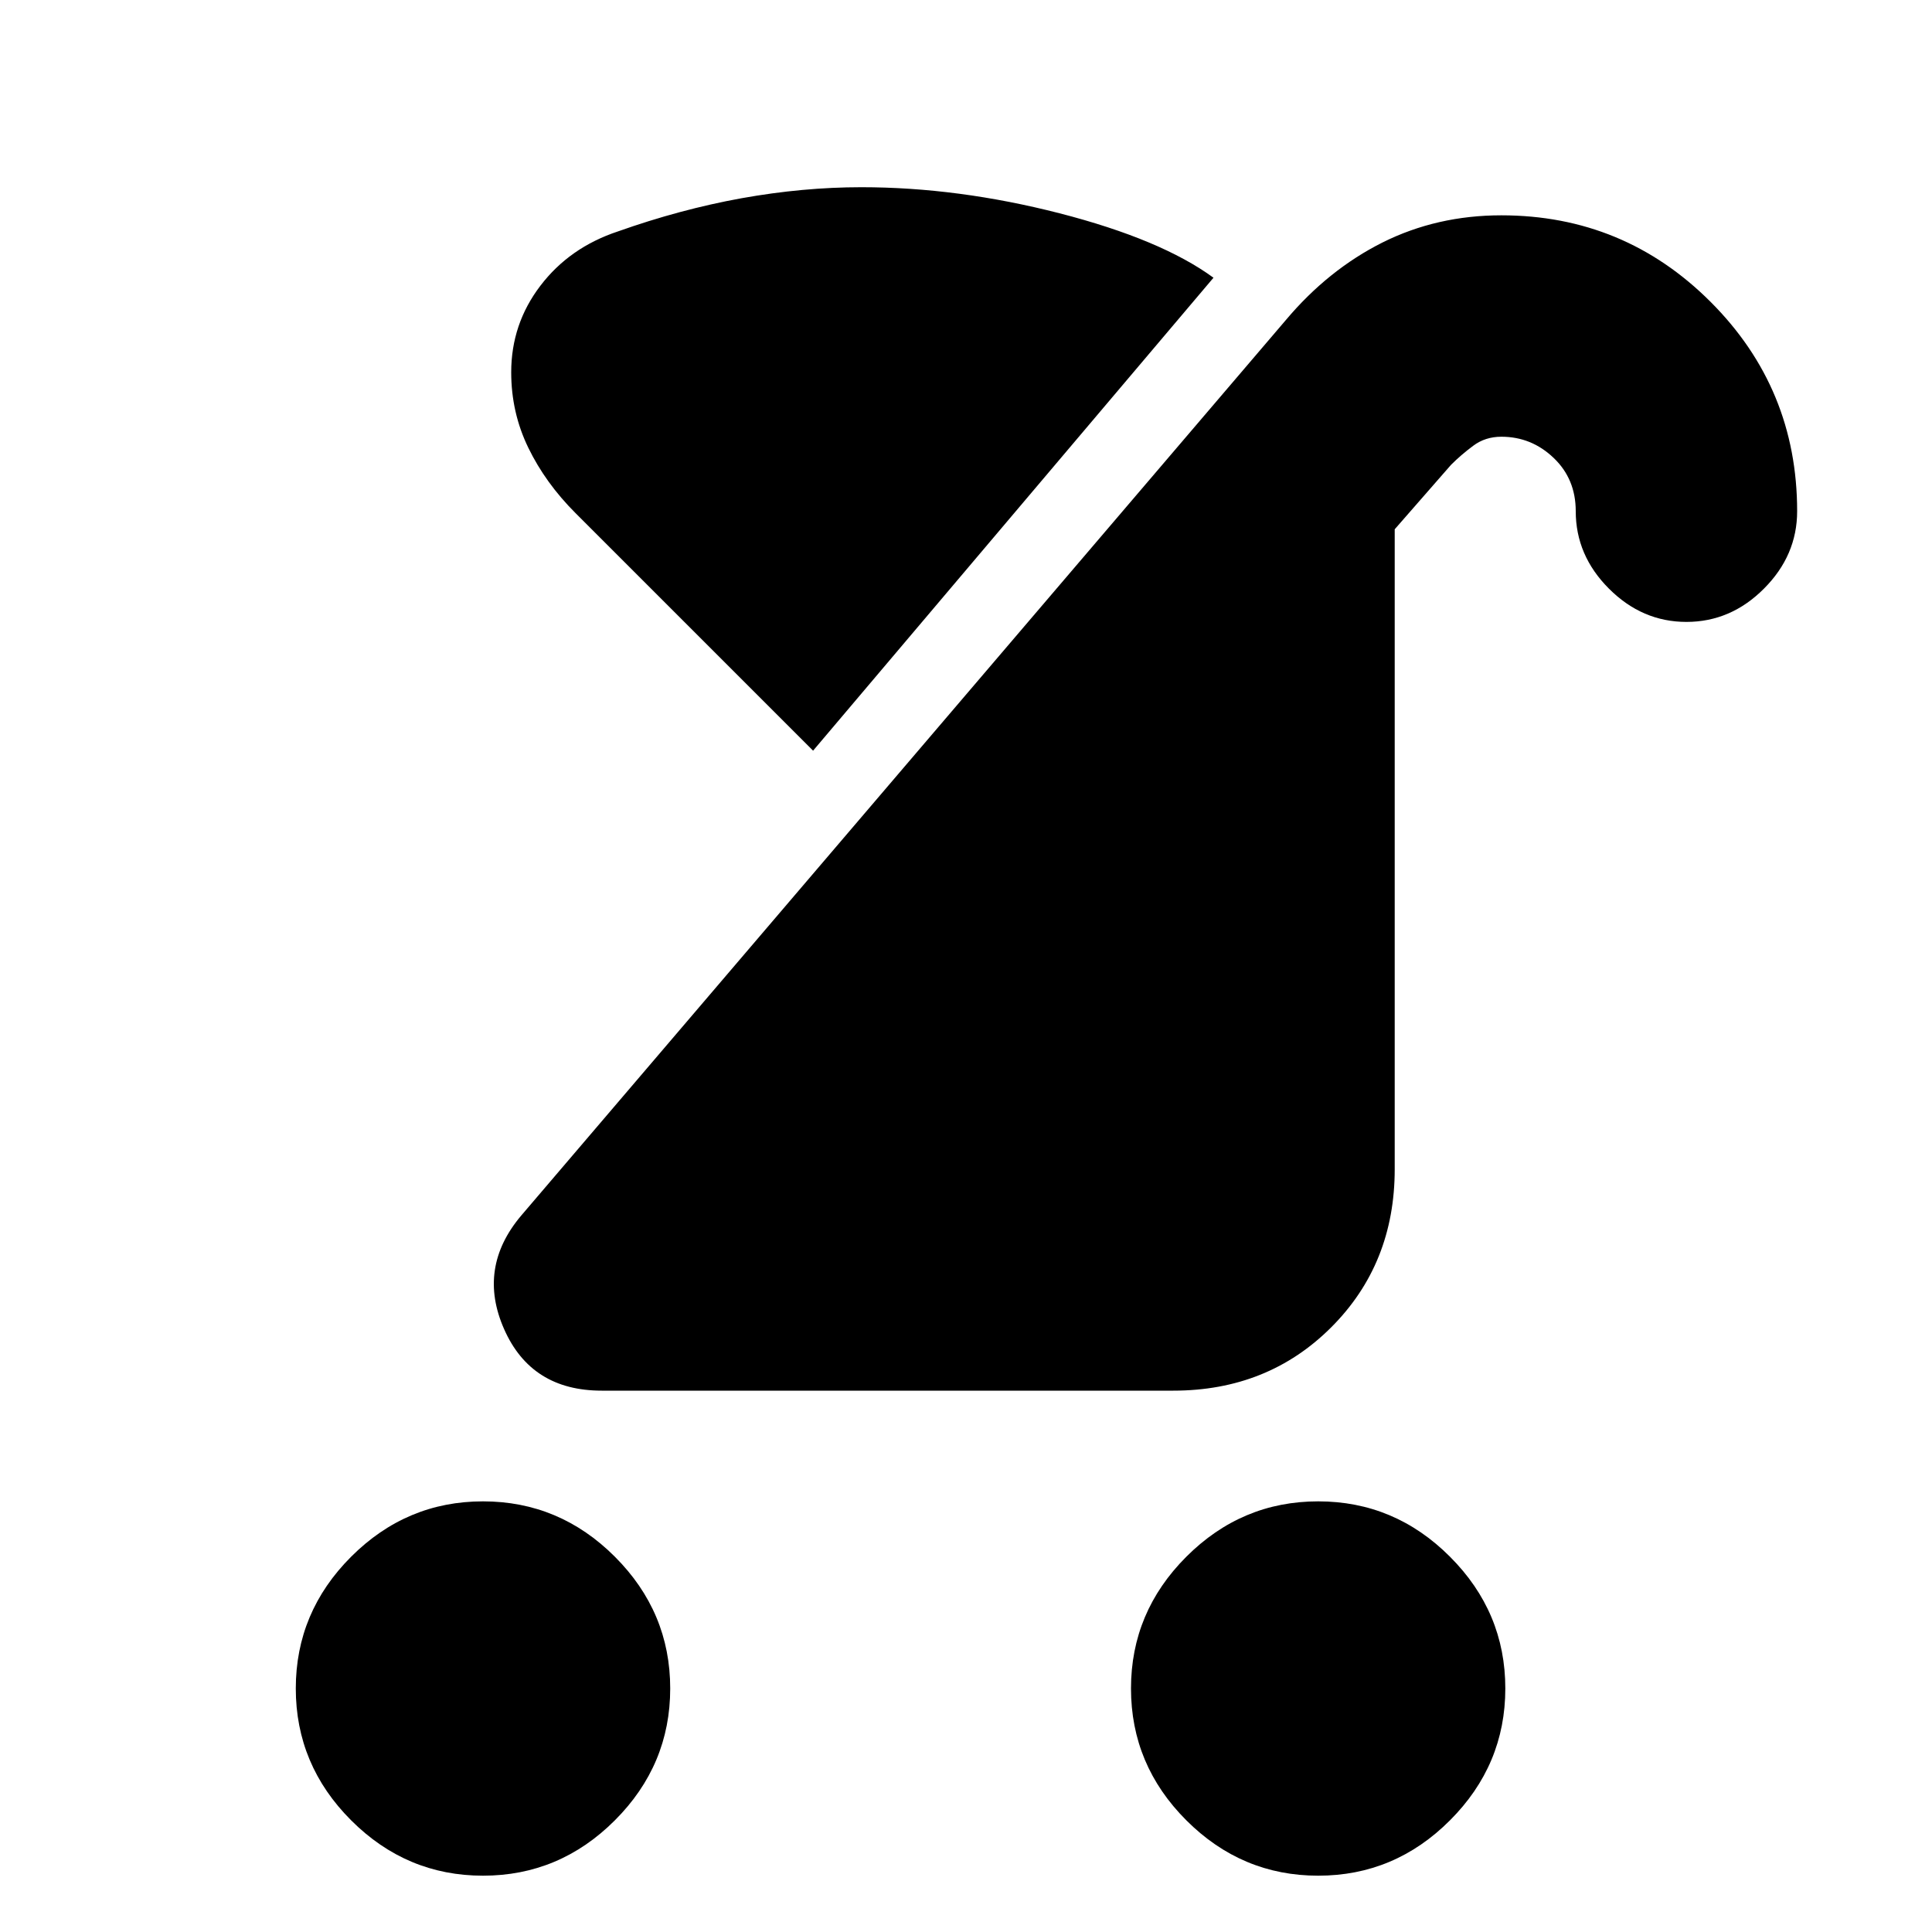 <svg xmlns="http://www.w3.org/2000/svg" height="20" width="20"><path d="M6.396 2.396q.646-.229 1.281-.344.635-.114 1.24-.114 1 0 2.052.27 1.052.271 1.593.667L8.417 7.771 5.958 5.312Q5.646 5 5.469 4.635q-.177-.364-.177-.781 0-.5.302-.896t.802-.562Zm7.25 17.021q-.792 0-1.365-.573t-.573-1.365q0-.791.573-1.364.573-.573 1.365-.573t1.364.573q.573.573.573 1.364 0 .792-.573 1.365-.572.573-1.364.573Zm-8.646 0q-.792 0-1.365-.573t-.573-1.365q0-.791.573-1.364.573-.573 1.365-.573t1.365.573q.573.573.573 1.364 0 .792-.573 1.365T5 19.417Zm1.229-5.021q-.729 0-1.01-.636-.281-.635.177-1.177l7.916-9.271q.438-.52 1-.802.563-.281 1.23-.281 1.27 0 2.166.896.896.896.896 2.167 0 .458-.344.802-.343.344-.802.344-.458 0-.802-.344-.344-.344-.344-.802 0-.334-.229-.552-.229-.219-.541-.219-.167 0-.292.094-.125.093-.229.197l-.583.667v6.625q0 .979-.657 1.636-.656.656-1.635.656Z"/></svg>